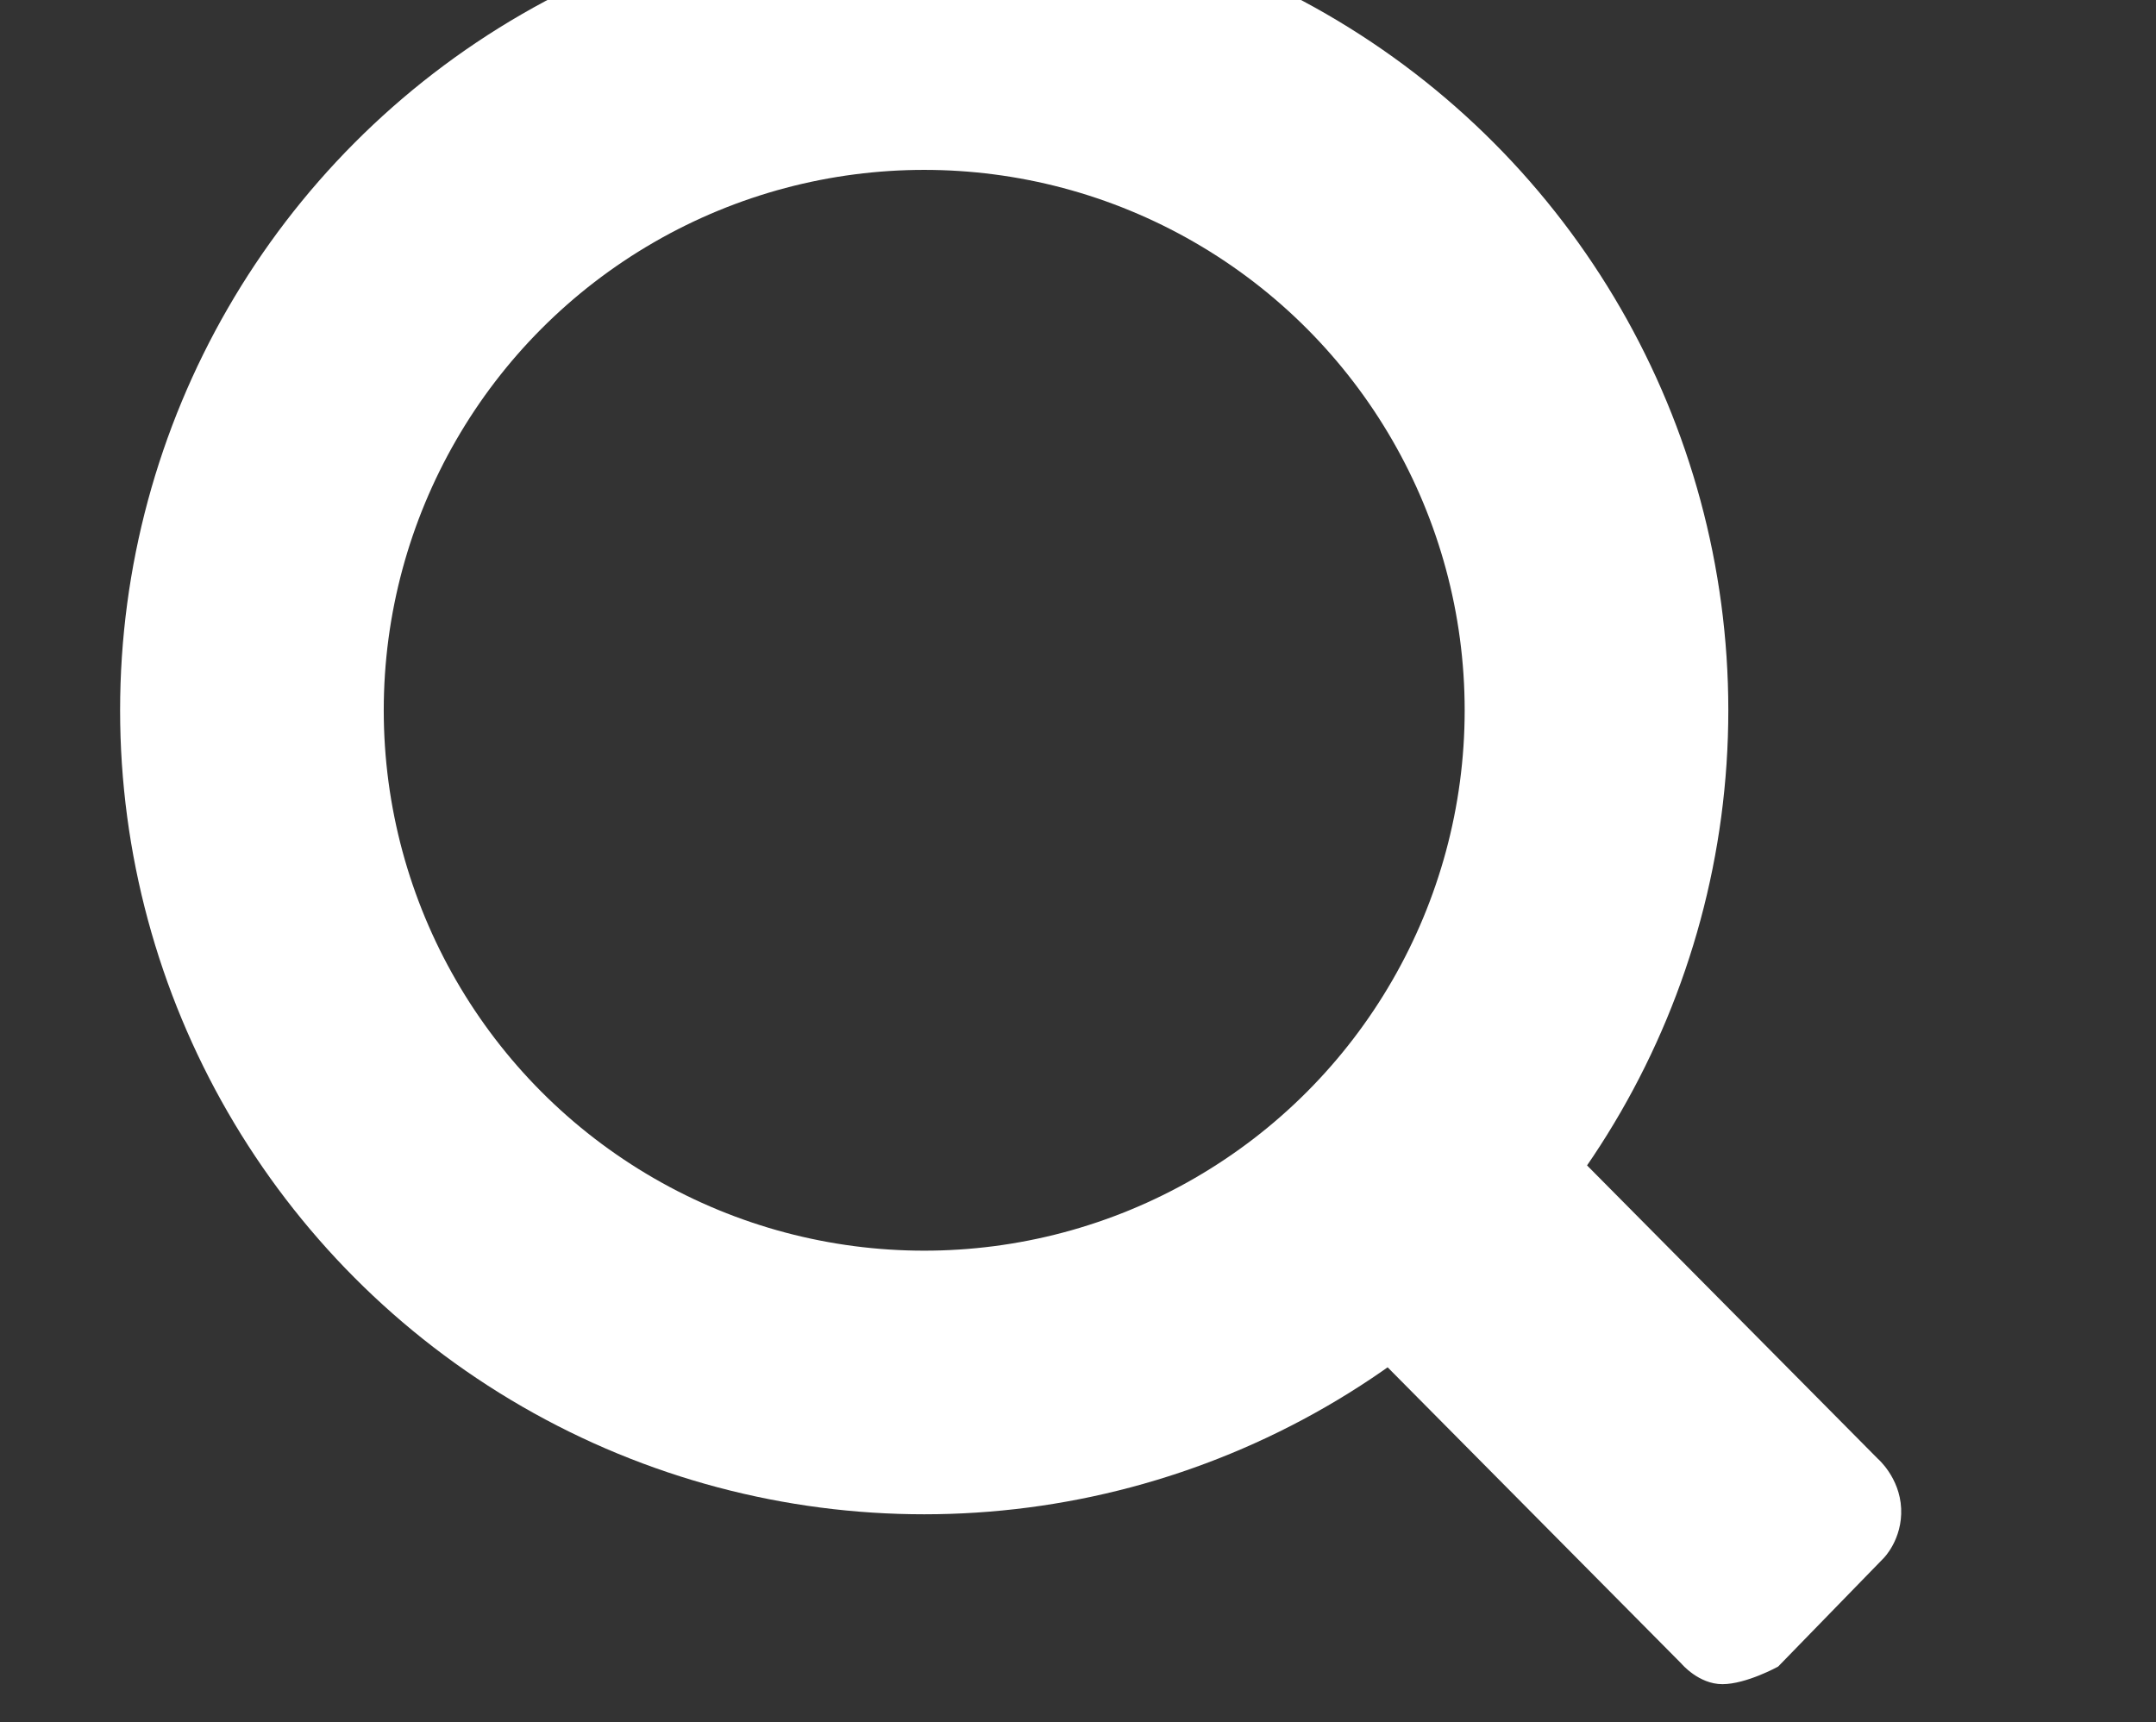 <svg xmlns="http://www.w3.org/2000/svg" xmlns:xlink="http://www.w3.org/1999/xlink" preserveAspectRatio="xMidYMid" width="3680" height="2940" viewBox="0 0 736 588">
  <rect x="0" y="0" width="736" height="588" fill="#333333" stroke="none"/>
  <defs>
    <style>
      .cls-1 {
        stroke: #fff;
        stroke-width: 90px;
        fill: none;
      }

      .cls-2 {
        fill: #fff;
        fill-rule: evenodd;
      }
    </style>
  </defs>
  <circle cx="315.5" cy="242.5" r="229.5" class="cls-1"/>
  <path d="M461.000,406.000 L455.000,426.000 C455.000,426.000 454.025,437.520 455.000,443.000 C455.975,448.480 460.000,453.000 460.000,453.000 L574.000,568.000 C574.000,568.000 579.850,575.009 588.000,575.000 C596.150,574.991 607.000,569.000 607.000,569.000 L643.000,532.000 C643.000,532.000 649.487,525.582 649.000,515.000 C648.513,504.418 641.000,498.000 641.000,498.000 L529.000,385.000 C529.000,385.000 523.483,382.792 519.000,381.000 C514.517,379.208 511.000,381.000 511.000,381.000 L477.000,381.000 " class="cls-2"/>
</svg>
